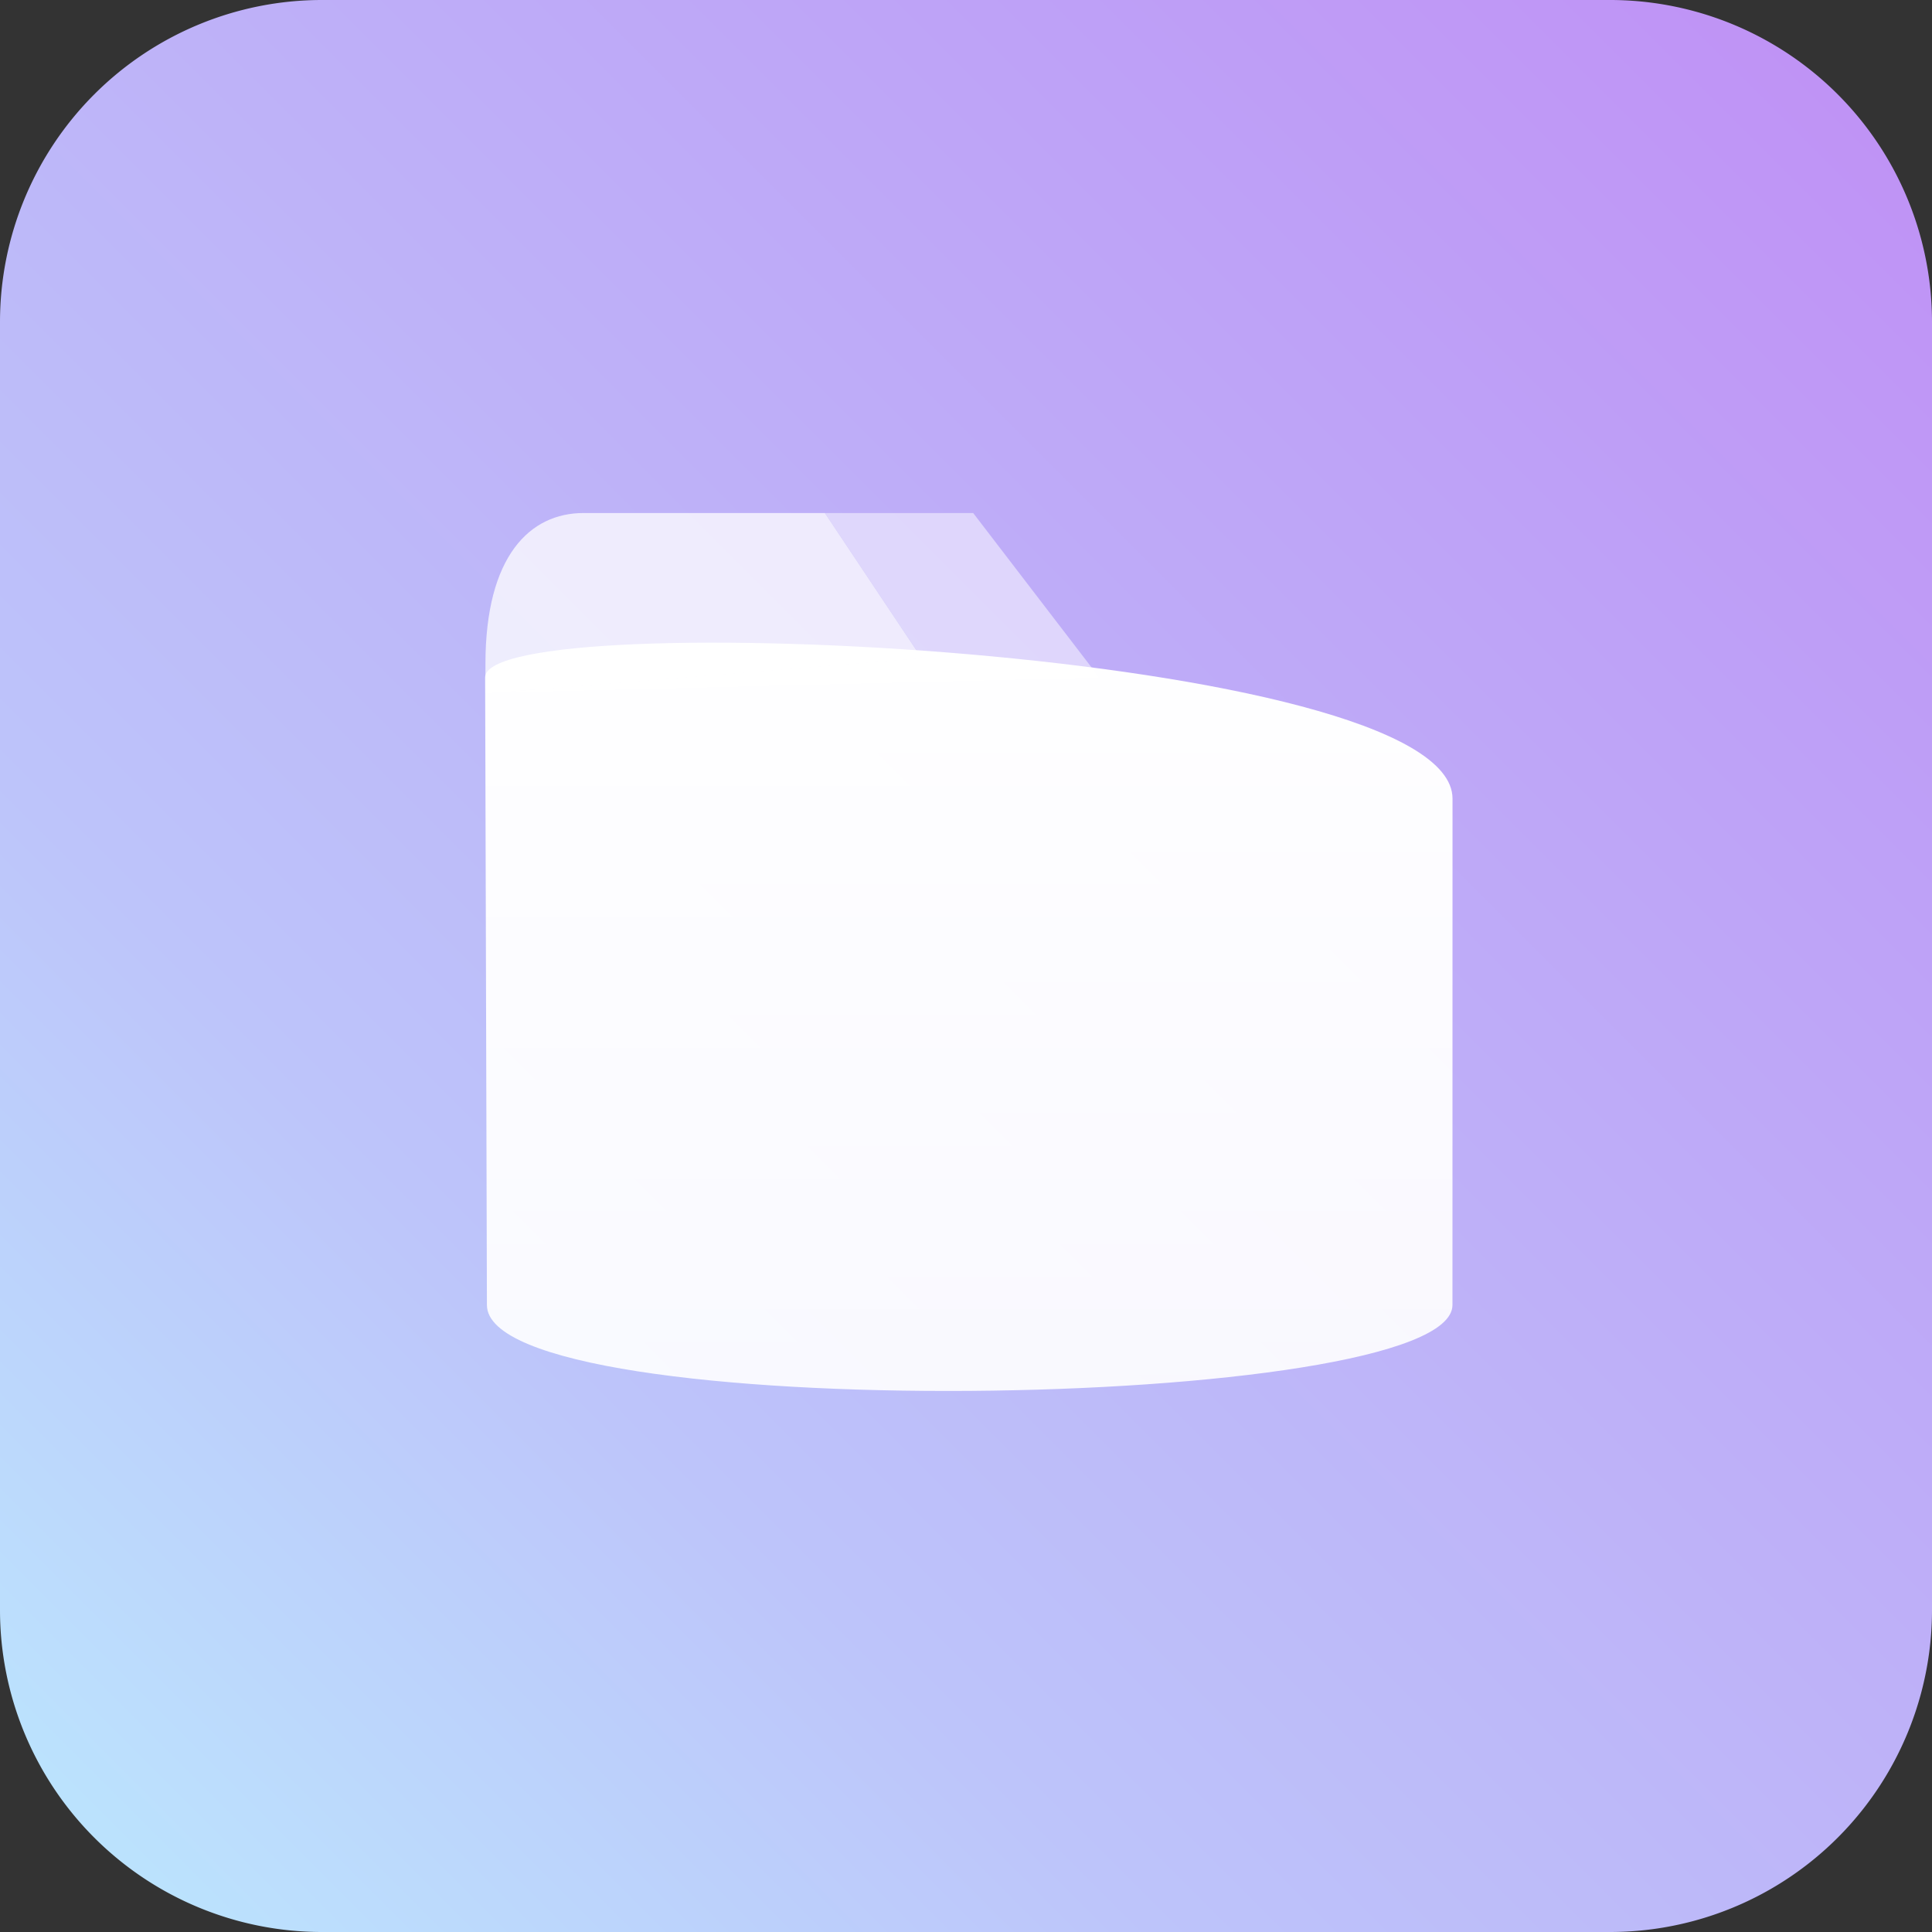 <svg xmlns="http://www.w3.org/2000/svg" xmlns:xlink="http://www.w3.org/1999/xlink" viewBox="0 0 140 140"><rect x="0" y="0" width="140" height="140" fill="#333333" stroke="none"/><defs><style>.a{fill:url(#a);}.b,.d{fill:#fff;}.b{opacity:0.75;}.c{fill:url(#b);}.d{opacity:0.5;}</style><linearGradient id="a" x1="1" x2="0" y2="1" gradientUnits="objectBoundingBox"><stop offset="0" stop-color="#bf8ff5"/><stop offset="0.699" stop-color="#bdc4fa"/><stop offset="1" stop-color="#bbe9fe"/></linearGradient><linearGradient id="b" x1="0.5" x2="0.5" y2="1" gradientUnits="objectBoundingBox"><stop offset="0" stop-color="#fff"/><stop offset="1" stop-color="#fff" stop-opacity="0.902"/></linearGradient></defs><g transform="translate(0 0)"><path class="a" d="M23.333,0h93.333A23.333,23.333,0,0,1,140,23.333v93.333A23.333,23.333,0,0,1,116.667,140H23.333A23.333,23.333,0,0,1,0,116.667V23.333A23.333,23.333,0,0,1,23.333,0Z" transform="translate(0)"/><g transform="translate(35.155 37.176)"><path class="b" d="M1.924,13.944C1.924,6.088,5.164,3,9.028,3H26.52l7,10.5L1.924,16.065Z" transform="translate(-1.902 -3)"/><path class="c" d="M72.005,56.64c0,7.8-69.967,8.8-69.967,0L1.909,11.167c0-5.367,70.1-2.038,70.1,8.782Z" transform="translate(-1.909 0.748)"/><path class="d" d="M46.426,14.946,37.268,3H26.52l7,10.5L1.924,16.065Z" transform="translate(-1.902 -3)"/></g></g></svg>